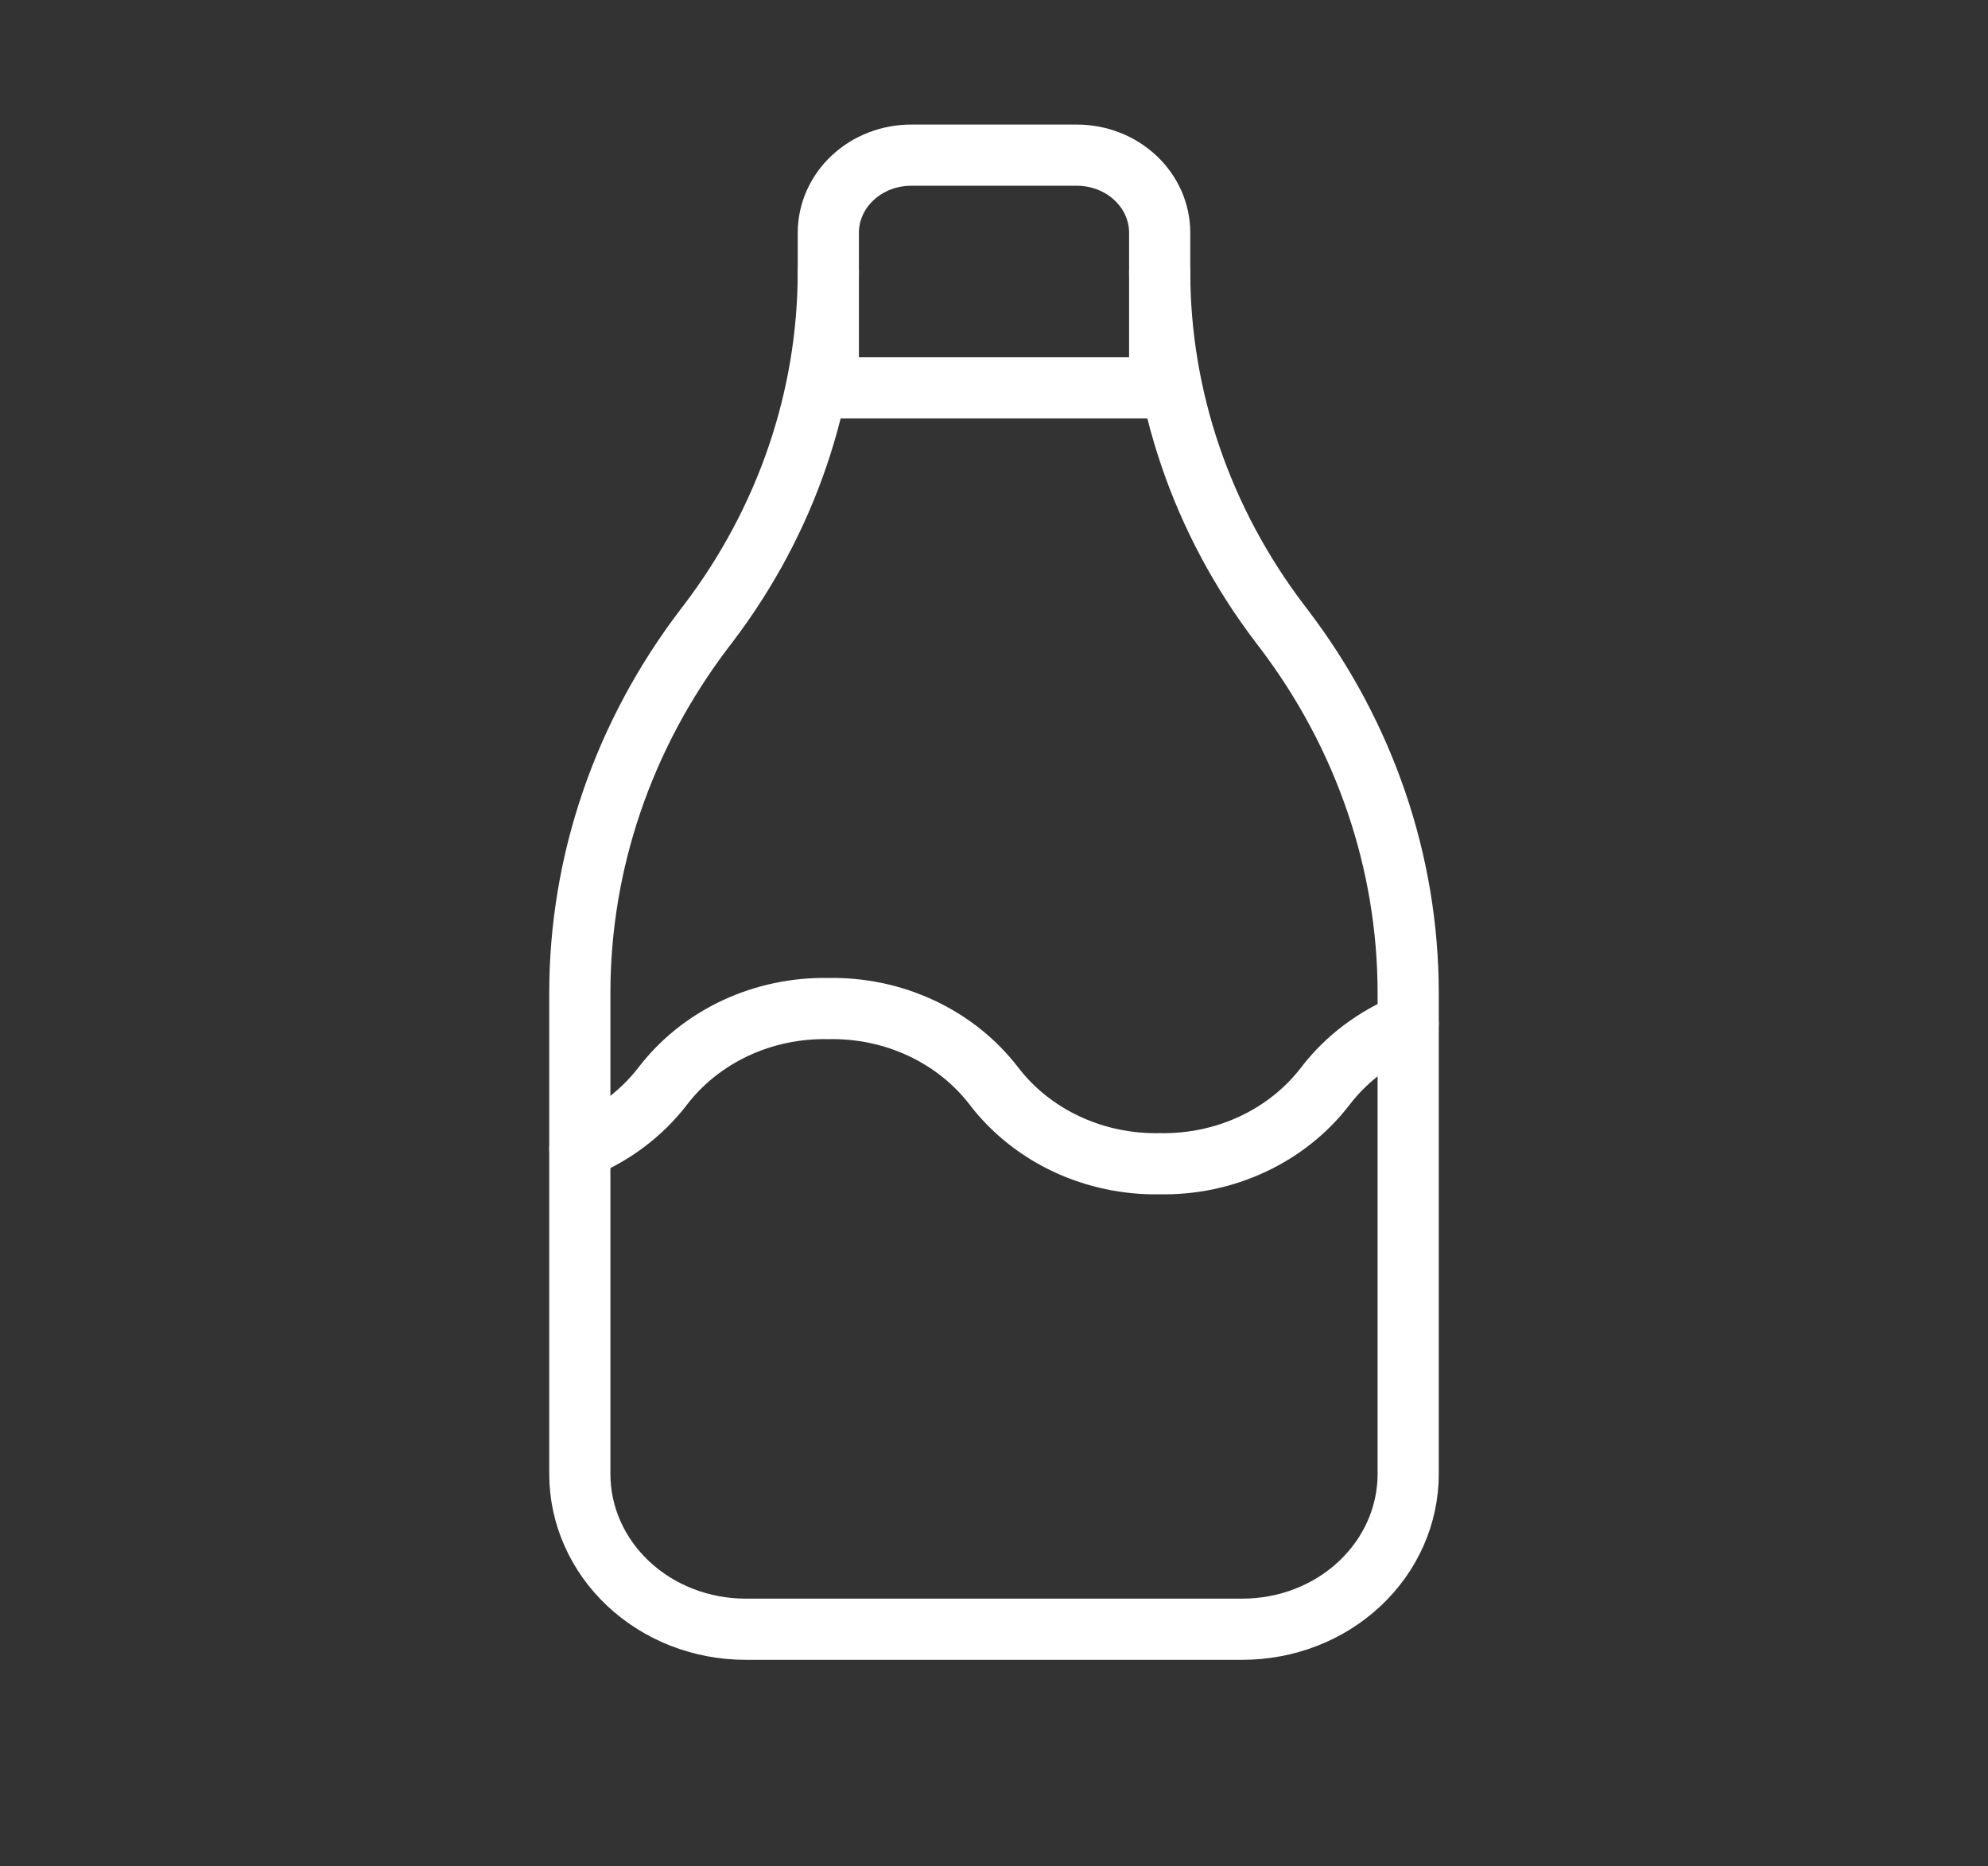 <svg width="65" height="61" viewBox="0 0 65 61" fill="none" xmlns="http://www.w3.org/2000/svg">
<rect x="0" y="0" width="65" height="61" fill="#333333" stroke="none"/>
<path d="M27.083 12.68H37.917V7.608C37.917 6.935 37.631 6.29 37.123 5.815C36.615 5.339 35.926 5.072 35.208 5.072H29.792C29.073 5.072 28.384 5.339 27.877 5.815C27.369 6.29 27.083 6.935 27.083 7.608V12.68Z" stroke="white" stroke-width="2" stroke-linecap="round" stroke-linejoin="round"/>
<path d="M37.917 8.876C37.917 12.999 39.29 17.022 41.844 20.382L41.979 20.559C44.622 24.035 46.042 28.196 46.042 32.463V48.184C46.042 49.529 45.471 50.819 44.455 51.77C43.439 52.722 42.062 53.256 40.625 53.256H24.375C22.938 53.256 21.561 52.722 20.545 51.77C19.529 50.819 18.958 49.529 18.958 48.184V32.461C18.958 28.195 20.377 24.036 23.021 20.559L23.156 20.382C25.711 17.022 27.083 13 27.083 8.876" stroke="white" stroke-width="2" stroke-linecap="round" stroke-linejoin="round"/>
<path d="M18.958 37.54C20.042 37.104 20.978 36.4 21.667 35.504C22.282 34.701 23.096 34.051 24.04 33.609C24.984 33.167 26.028 32.947 27.083 32.968C28.138 32.947 29.183 33.167 30.126 33.609C31.07 34.051 31.885 34.701 32.5 35.504C33.115 36.306 33.93 36.957 34.874 37.398C35.817 37.84 36.862 38.06 37.917 38.04C38.971 38.06 40.016 37.84 40.96 37.398C41.903 36.957 42.718 36.306 43.333 35.504C44.021 34.605 44.958 33.9 46.042 33.462" stroke="white" stroke-width="2" stroke-linecap="round" stroke-linejoin="round"/>
</svg>

